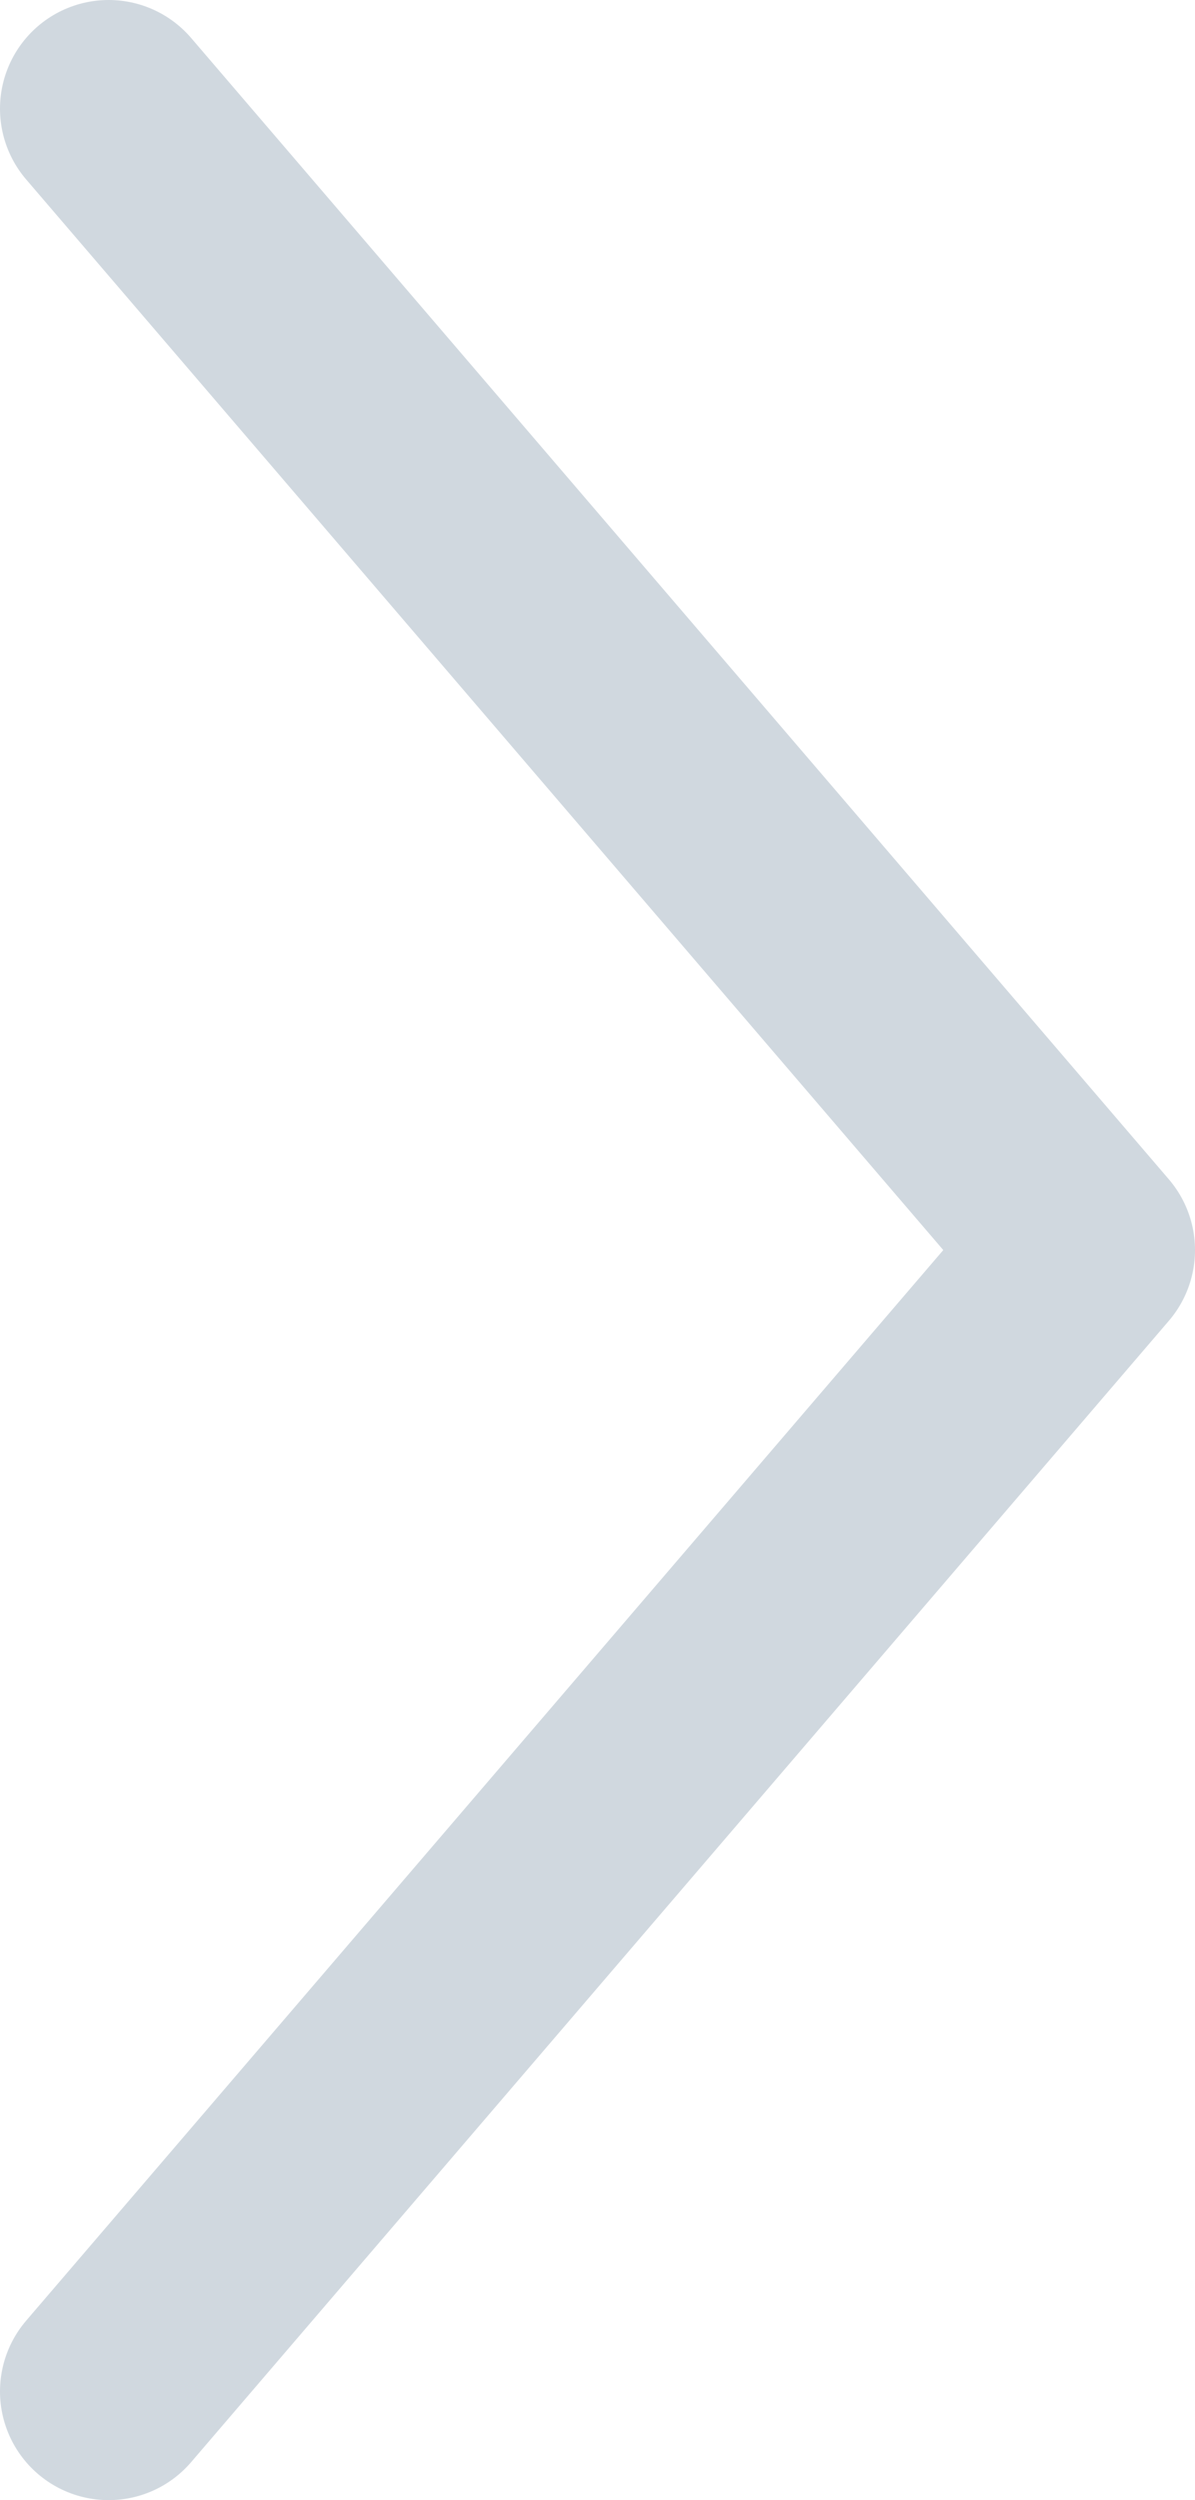 <svg width="11" height="23" viewBox="0 0 11 23" fill="none" xmlns="http://www.w3.org/2000/svg"><path d="M1 1l9 10.5L1 22" stroke="#D0D8DF" stroke-width="2" stroke-linecap="round" stroke-linejoin="round"/></svg>